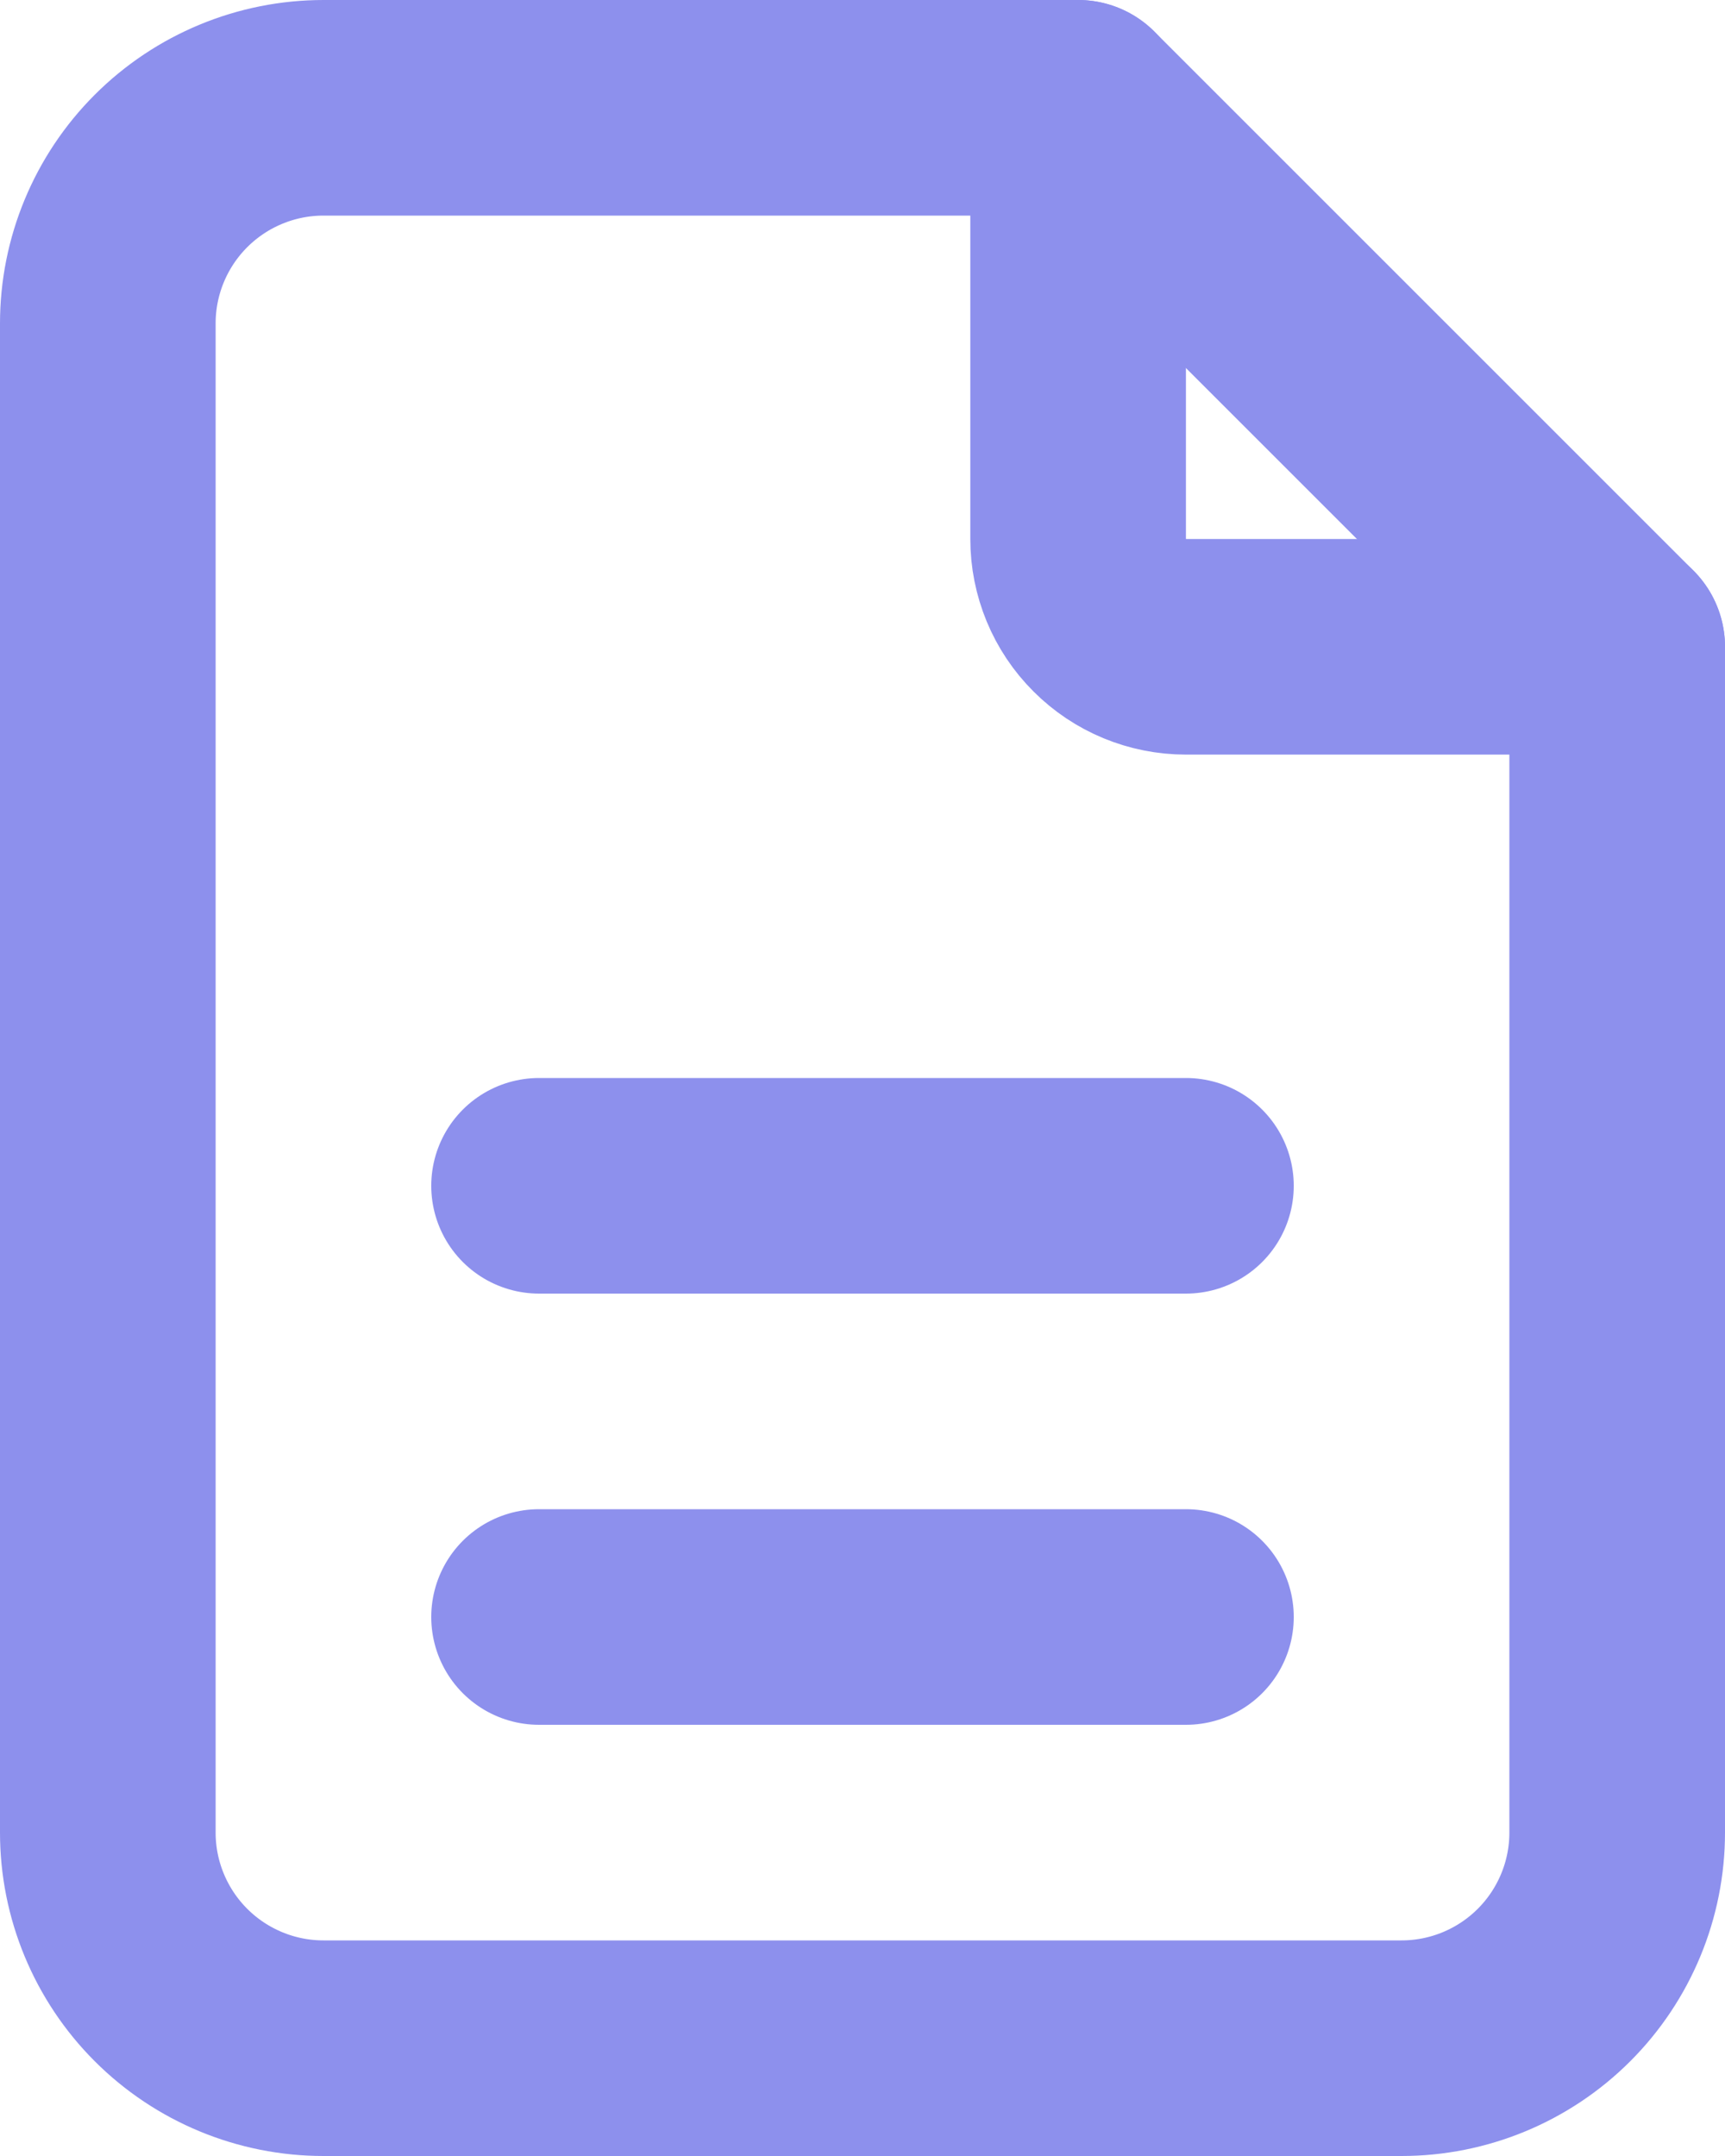 <svg width="16" height="20" viewBox="0 0 16 20" fill="none" xmlns="http://www.w3.org/2000/svg">
<path d="M10 1V5C10 5.265 10.105 5.52 10.293 5.707C10.48 5.895 10.735 6 11 6H15" stroke="#8D90ED" stroke-width="2" stroke-linecap="round" stroke-linejoin="round"/>
<path d="M5 15H11M5 11H11M13 19H3C2.47 19 1.961 18.789 1.586 18.414C1.211 18.039 1 17.53 1 17V3C1 2.47 1.211 1.961 1.586 1.586C1.961 1.211 2.47 1 3 1H10L15 6V17C15 17.53 14.789 18.039 14.414 18.414C14.039 18.789 13.53 19 13 19Z" stroke="#8D90ED" stroke-width="2" stroke-linecap="round" stroke-linejoin="round"/>
</svg>
